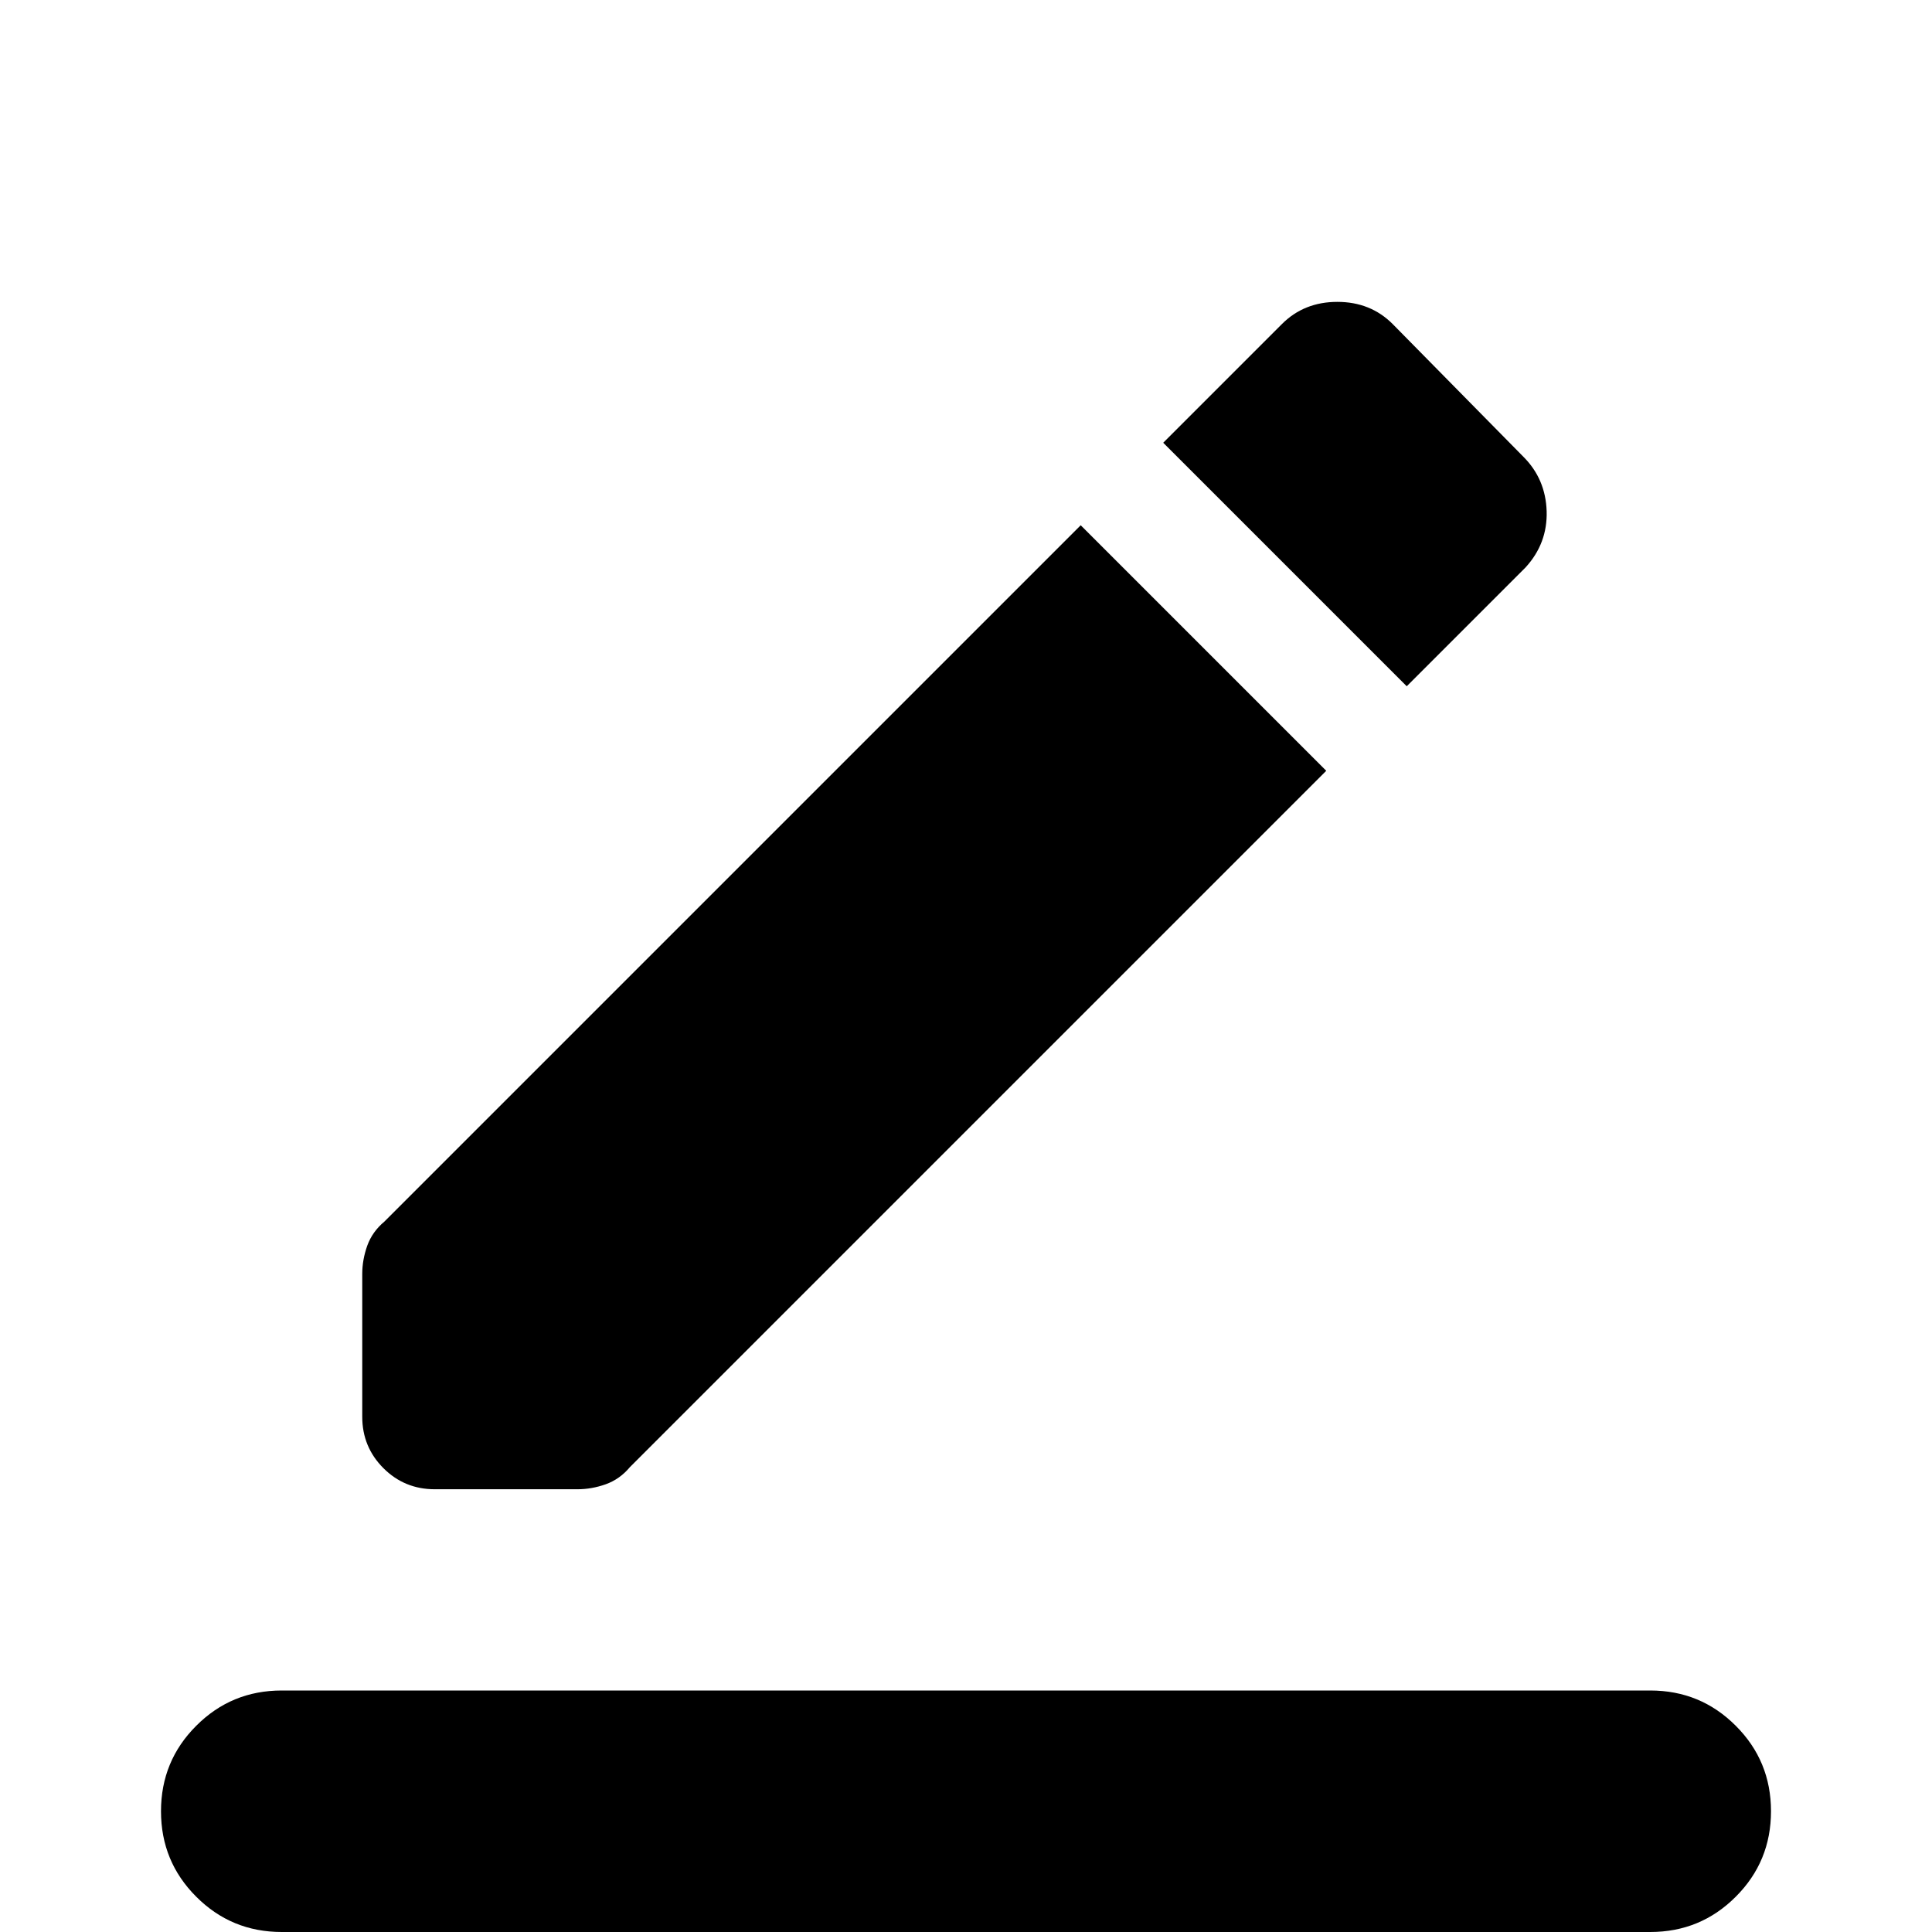 <svg xmlns="http://www.w3.org/2000/svg" height="24" width="24"><path d="M3.5 24Q2.875 24 2.438 23.562Q2 23.125 2 22.5Q2 21.875 2.438 21.438Q2.875 21 3.5 21H20.5Q21.125 21 21.562 21.438Q22 21.875 22 22.5Q22 23.125 21.562 23.562Q21.125 24 20.5 24ZM5.4 18.5Q5.025 18.5 4.763 18.238Q4.5 17.975 4.5 17.6V15.825Q4.5 15.65 4.562 15.475Q4.625 15.3 4.775 15.175L13.425 6.525L16.475 9.575L7.825 18.225Q7.7 18.375 7.525 18.438Q7.35 18.5 7.175 18.5ZM17.475 8.525 14.45 5.5 15.925 4.025Q16.2 3.75 16.613 3.75Q17.025 3.75 17.3 4.025L18.925 5.675Q19.2 5.95 19.213 6.35Q19.225 6.75 18.95 7.05Z"/></svg>